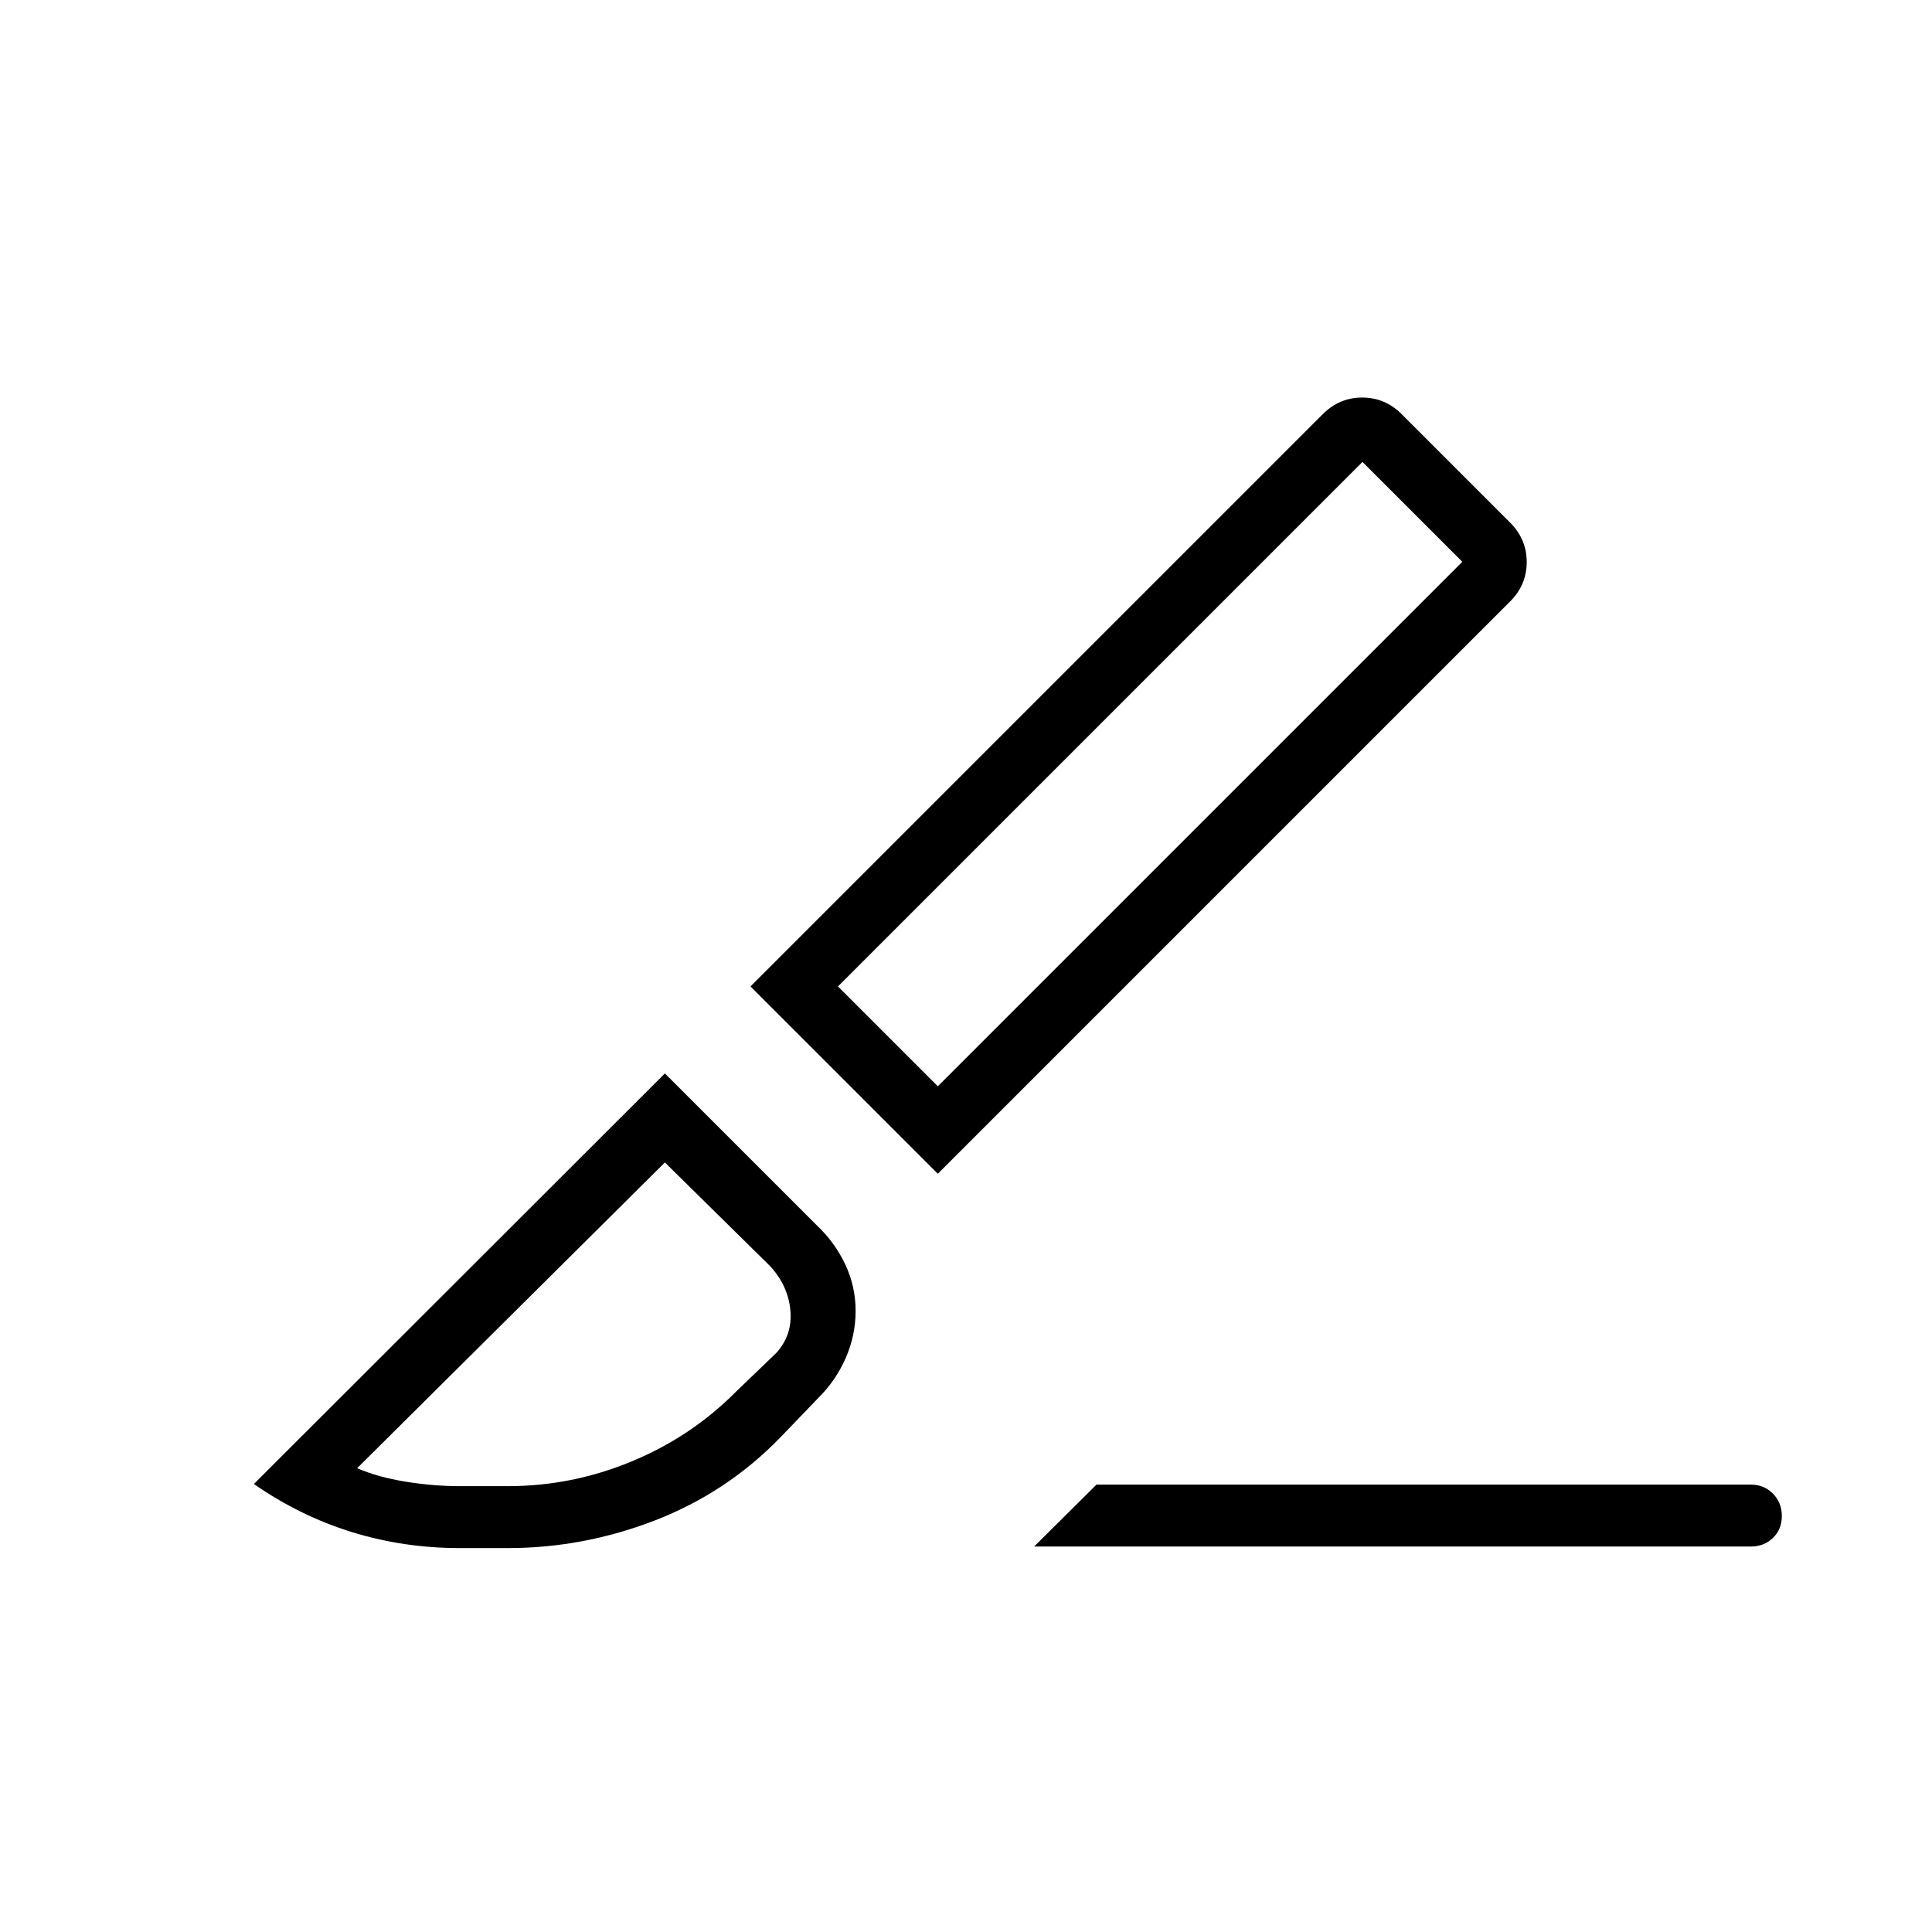 <svg xmlns="http://www.w3.org/2000/svg" height="48" viewBox="0 96 960 960" width="48"><path d="m513.846 864.462 31-30.769H870q6.538 0 10.961 4.485 4.424 4.485 4.424 11.115t-4.424 10.9q-4.423 4.269-10.961 4.269H513.846ZM466 679.231l-93.077-93.077 284.385-284.385q8.246-8.231 19.584-8.231 11.339 0 19.57 8.231l53.923 53.923q8.231 8.246 8.231 19.585 0 11.338-8.231 19.569L466 679.231Zm0-43.462 260.616-260.615L677 325.538 416.385 586.154 466 635.769ZM228.384 865.231q-27.902 0-53.682-8-25.779-8-48.549-23.846l204.231-204.001 75.539 75.539q8.974 8.496 14.103 19.419 5.128 10.923 5.128 23.06 0 12.137-4.923 23.382-4.923 11.245-13.539 19.755l-19 19.769q-26.615 27.385-62.192 41.154-35.577 13.769-73.116 13.769h-24Zm0-30.769h24q31.769 0 61.42-12.264 29.65-12.264 51.888-34.659l20-19.231q8.154-8.923 7.039-21.192-1.116-12.27-10.039-21.962l-52.308-51.539-152.923 151.924q10.308 4.461 24.074 6.692 13.767 2.231 26.849 2.231Zm498.232-459.308L677 325.538l49.616 49.616ZM330.384 673.615Z"/></svg>